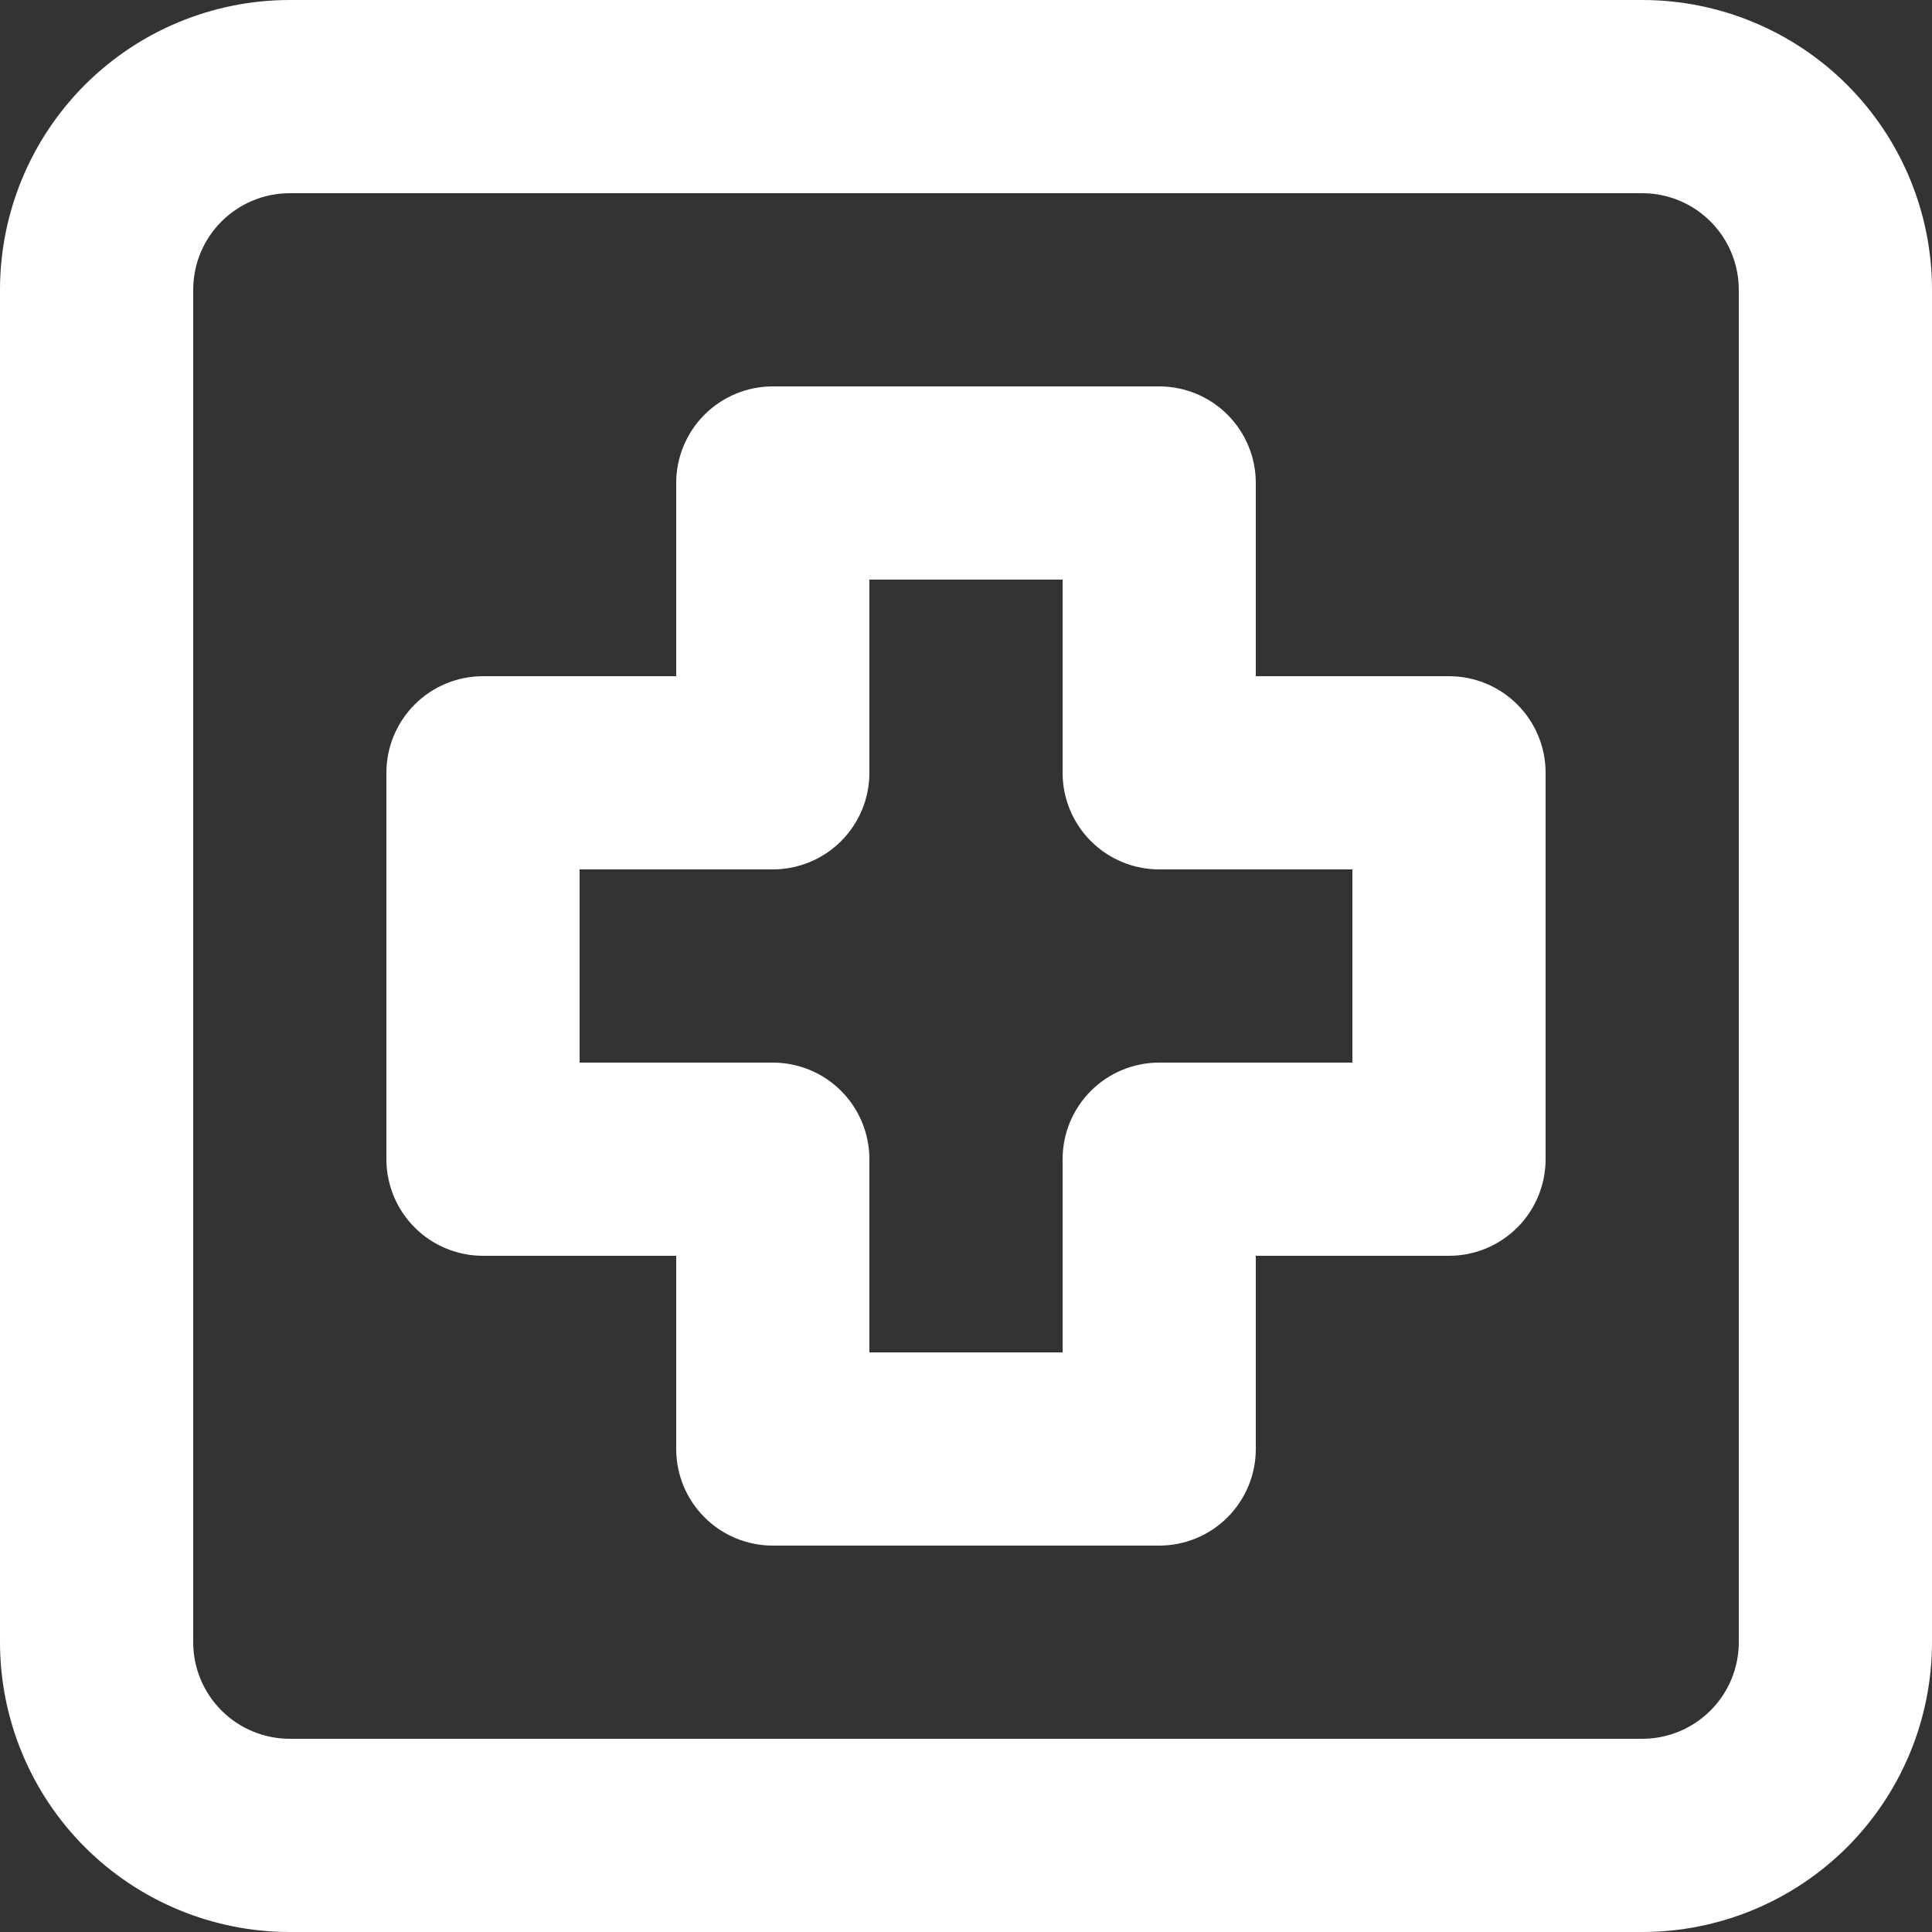 <svg width="56" height="56" viewBox="0 0 56 56" fill="none" xmlns="http://www.w3.org/2000/svg">
<rect x="0" y="0" width="56" height="56" fill="#333333" stroke="none"/>
<path d="M47.6 0H8.4C6.172 0 4.036 0.885 2.46 2.46C0.885 4.036 0 6.172 0 8.4V47.6C0 49.828 0.885 51.964 2.46 53.54C4.036 55.115 6.172 56 8.4 56H47.6C49.828 56 51.964 55.115 53.54 53.54C55.115 51.964 56 49.828 56 47.6V8.4C56 6.172 55.115 4.036 53.54 2.46C51.964 0.885 49.828 0 47.6 0ZM50.4 47.6C50.4 48.343 50.105 49.055 49.58 49.58C49.055 50.105 48.343 50.4 47.6 50.4H8.4C7.657 50.4 6.945 50.105 6.42 49.58C5.895 49.055 5.6 48.343 5.6 47.6V8.4C5.6 7.657 5.895 6.945 6.42 6.42C6.945 5.895 7.657 5.6 8.4 5.6H47.6C48.343 5.6 49.055 5.895 49.58 6.42C50.105 6.945 50.4 7.657 50.4 8.4V47.6ZM42 19.6H36.4V14C36.4 13.257 36.105 12.545 35.58 12.02C35.055 11.495 34.343 11.2 33.6 11.2H22.4C21.657 11.2 20.945 11.495 20.42 12.02C19.895 12.545 19.6 13.257 19.6 14V19.6H14C13.257 19.6 12.545 19.895 12.02 20.42C11.495 20.945 11.2 21.657 11.2 22.4V33.6C11.2 34.343 11.495 35.055 12.02 35.58C12.545 36.105 13.257 36.4 14 36.4H19.6V42C19.6 42.743 19.895 43.455 20.42 43.98C20.945 44.505 21.657 44.8 22.4 44.8H33.6C34.343 44.8 35.055 44.505 35.58 43.98C36.105 43.455 36.4 42.743 36.4 42V36.4H42C42.743 36.4 43.455 36.105 43.98 35.58C44.505 35.055 44.8 34.343 44.8 33.6V22.4C44.8 21.657 44.505 20.945 43.98 20.42C43.455 19.895 42.743 19.6 42 19.6ZM39.2 30.8H33.6C32.857 30.8 32.145 31.095 31.62 31.62C31.095 32.145 30.8 32.857 30.8 33.6V39.2H25.2V33.6C25.2 32.857 24.905 32.145 24.38 31.62C23.855 31.095 23.143 30.8 22.4 30.8H16.8V25.2H22.4C23.143 25.2 23.855 24.905 24.38 24.38C24.905 23.855 25.2 23.143 25.2 22.4V16.8H30.8V22.4C30.8 23.143 31.095 23.855 31.62 24.38C32.145 24.905 32.857 25.2 33.6 25.2H39.2V30.8Z" fill="white"/>
</svg>

